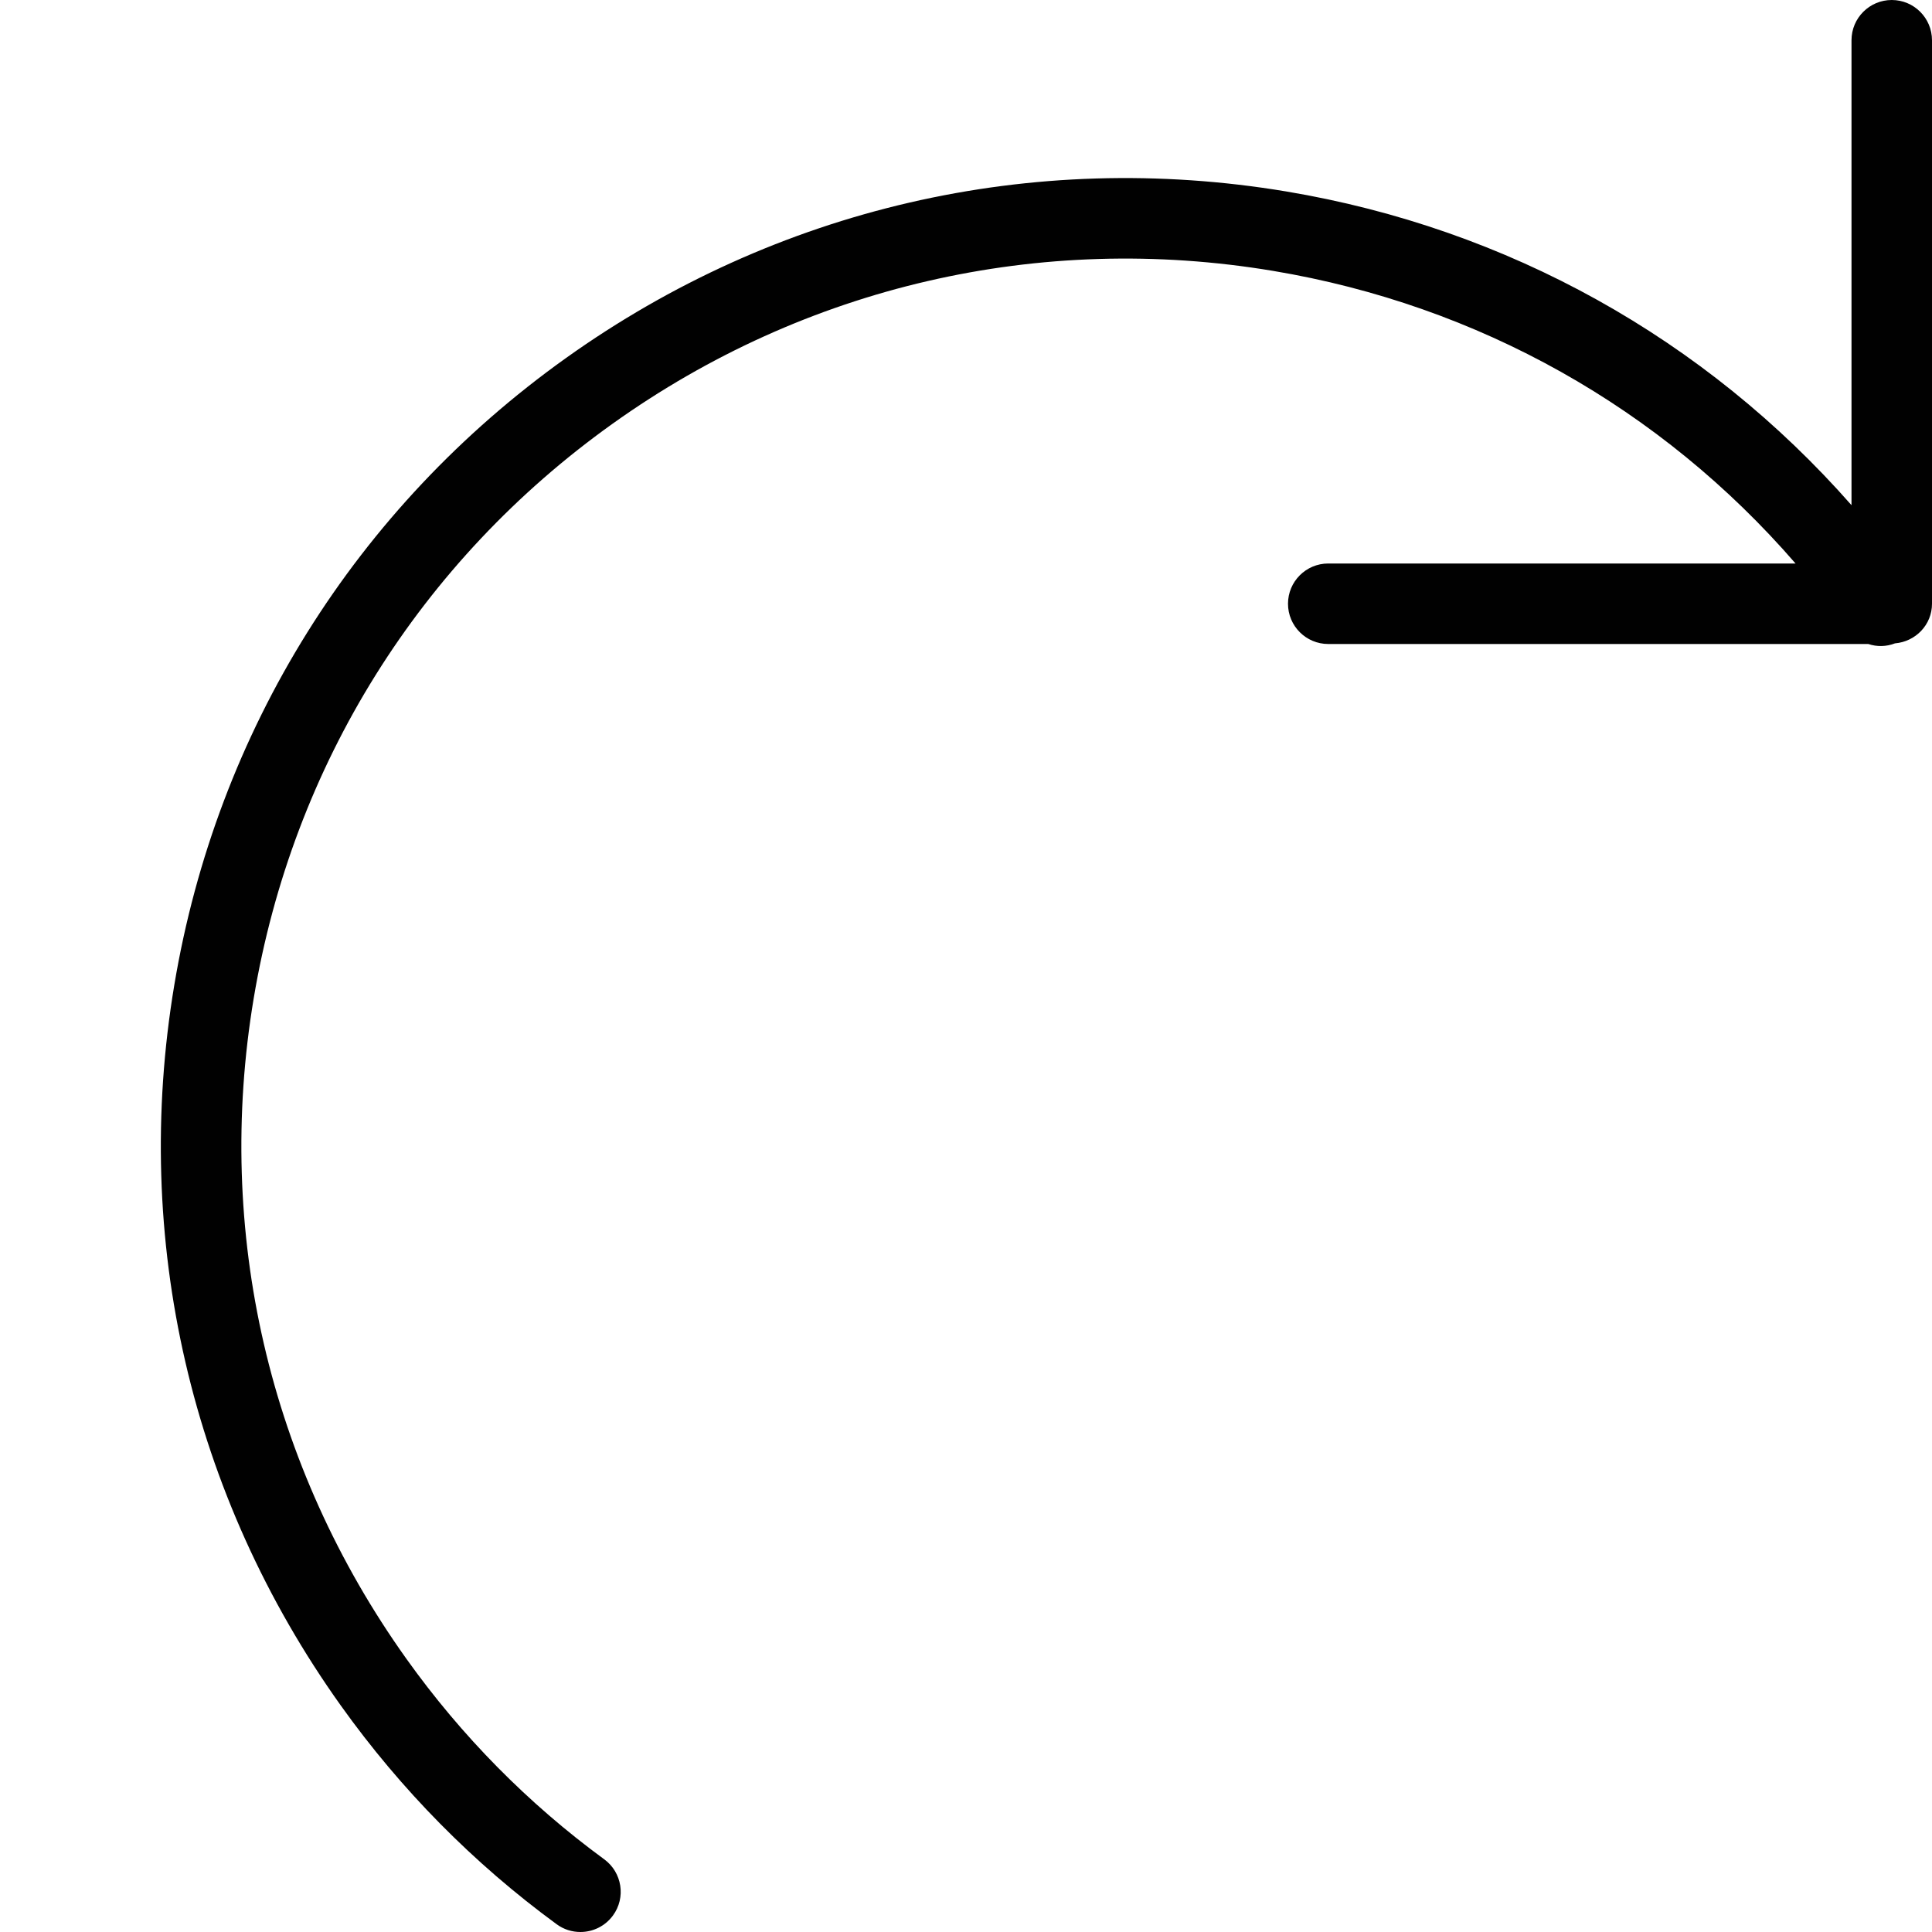 <?xml version="1.0" encoding="utf-8"?>
<!-- Generator: Adobe Illustrator 17.0.0, SVG Export Plug-In . SVG Version: 6.00 Build 0)  -->
<!DOCTYPE svg PUBLIC "-//W3C//DTD SVG 1.1//EN" "http://www.w3.org/Graphics/SVG/1.1/DTD/svg11.dtd">
<svg version="1.1" id="Layer_1" xmlns="http://www.w3.org/2000/svg" xmlns:xlink="http://www.w3.org/1999/xlink" x="0px" y="0px"
	 width="48px" height="48px" viewBox="0 0 48 48" enable-background="new 0 0 48 48" xml:space="preserve">
<path fill="#010101" d="M47,0c-0.552,0-1,0.448-1,1v11.551c-3.636-4.134-8.539-6.874-14.042-7.794
	C25.635,3.702,19.279,5.17,14.062,8.895c-5.218,3.724-8.675,9.257-9.732,15.58c-1.057,6.322,0.412,12.678,4.136,17.897
	c1.496,2.096,3.301,3.925,5.364,5.435C14.008,47.938,14.215,48,14.42,48c0.308,0,0.612-0.142,0.808-0.409
	c0.327-0.445,0.229-1.071-0.216-1.397c-1.891-1.385-3.545-3.061-4.917-4.984C6.681,36.426,5.334,30.6,6.303,24.804
	c0.969-5.796,4.137-10.867,8.922-14.281c4.782-3.414,10.609-4.761,16.404-3.793c5.1,0.852,9.638,3.41,12.981,7.27H33
	c-0.552,0-1,0.448-1,1s0.448,1,1,1h13.417c0.216,0.072,0.445,0.068,0.664-0.016C47.593,15.941,48,15.523,48,15V1
	C48,0.448,47.552,0,47,0z"/>
</svg>
